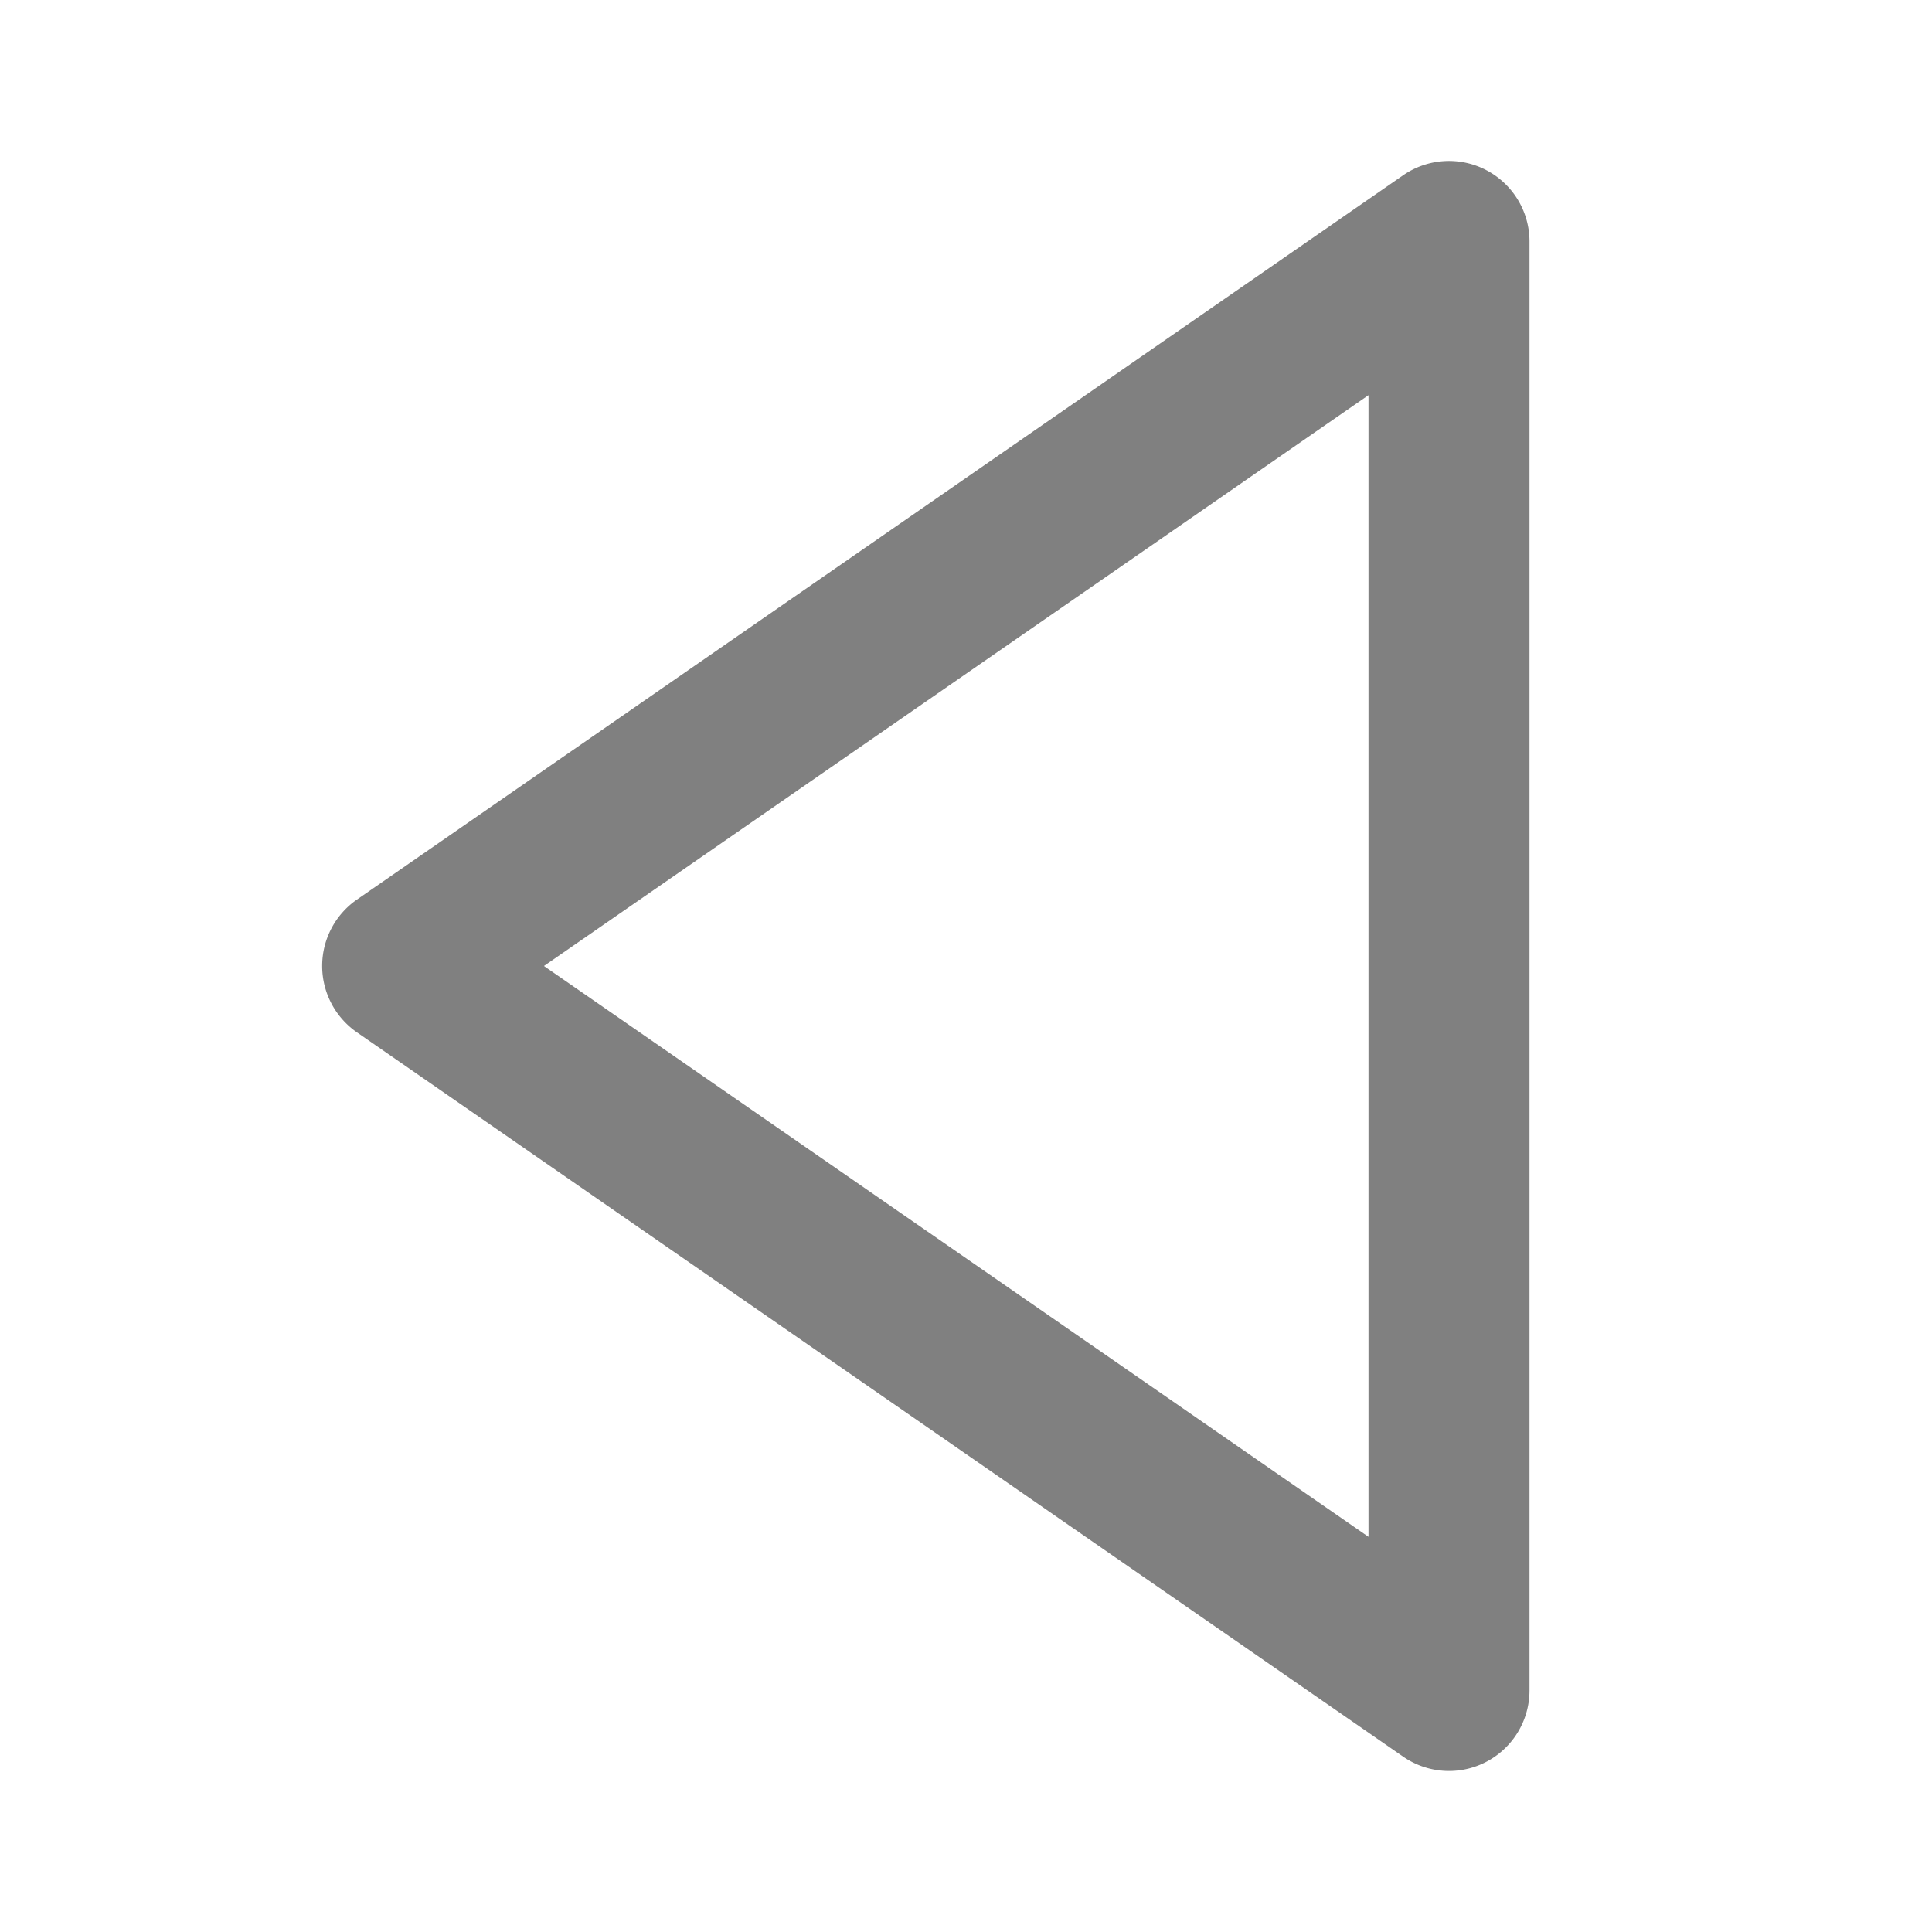 <svg xmlns="http://www.w3.org/2000/svg" width="128" height="128" viewBox="0 0 24 24"><path fill="#808080" d="M18.464 2.114a1 1 0 0 0-1.033.063l-13 9a1.003 1.003 0 0 0 0 1.645l13 9A1 1 0 0 0 19 21V3a1 1 0 0 0-.536-.886M17 19.091L6.757 12L17 4.909z"/></svg>